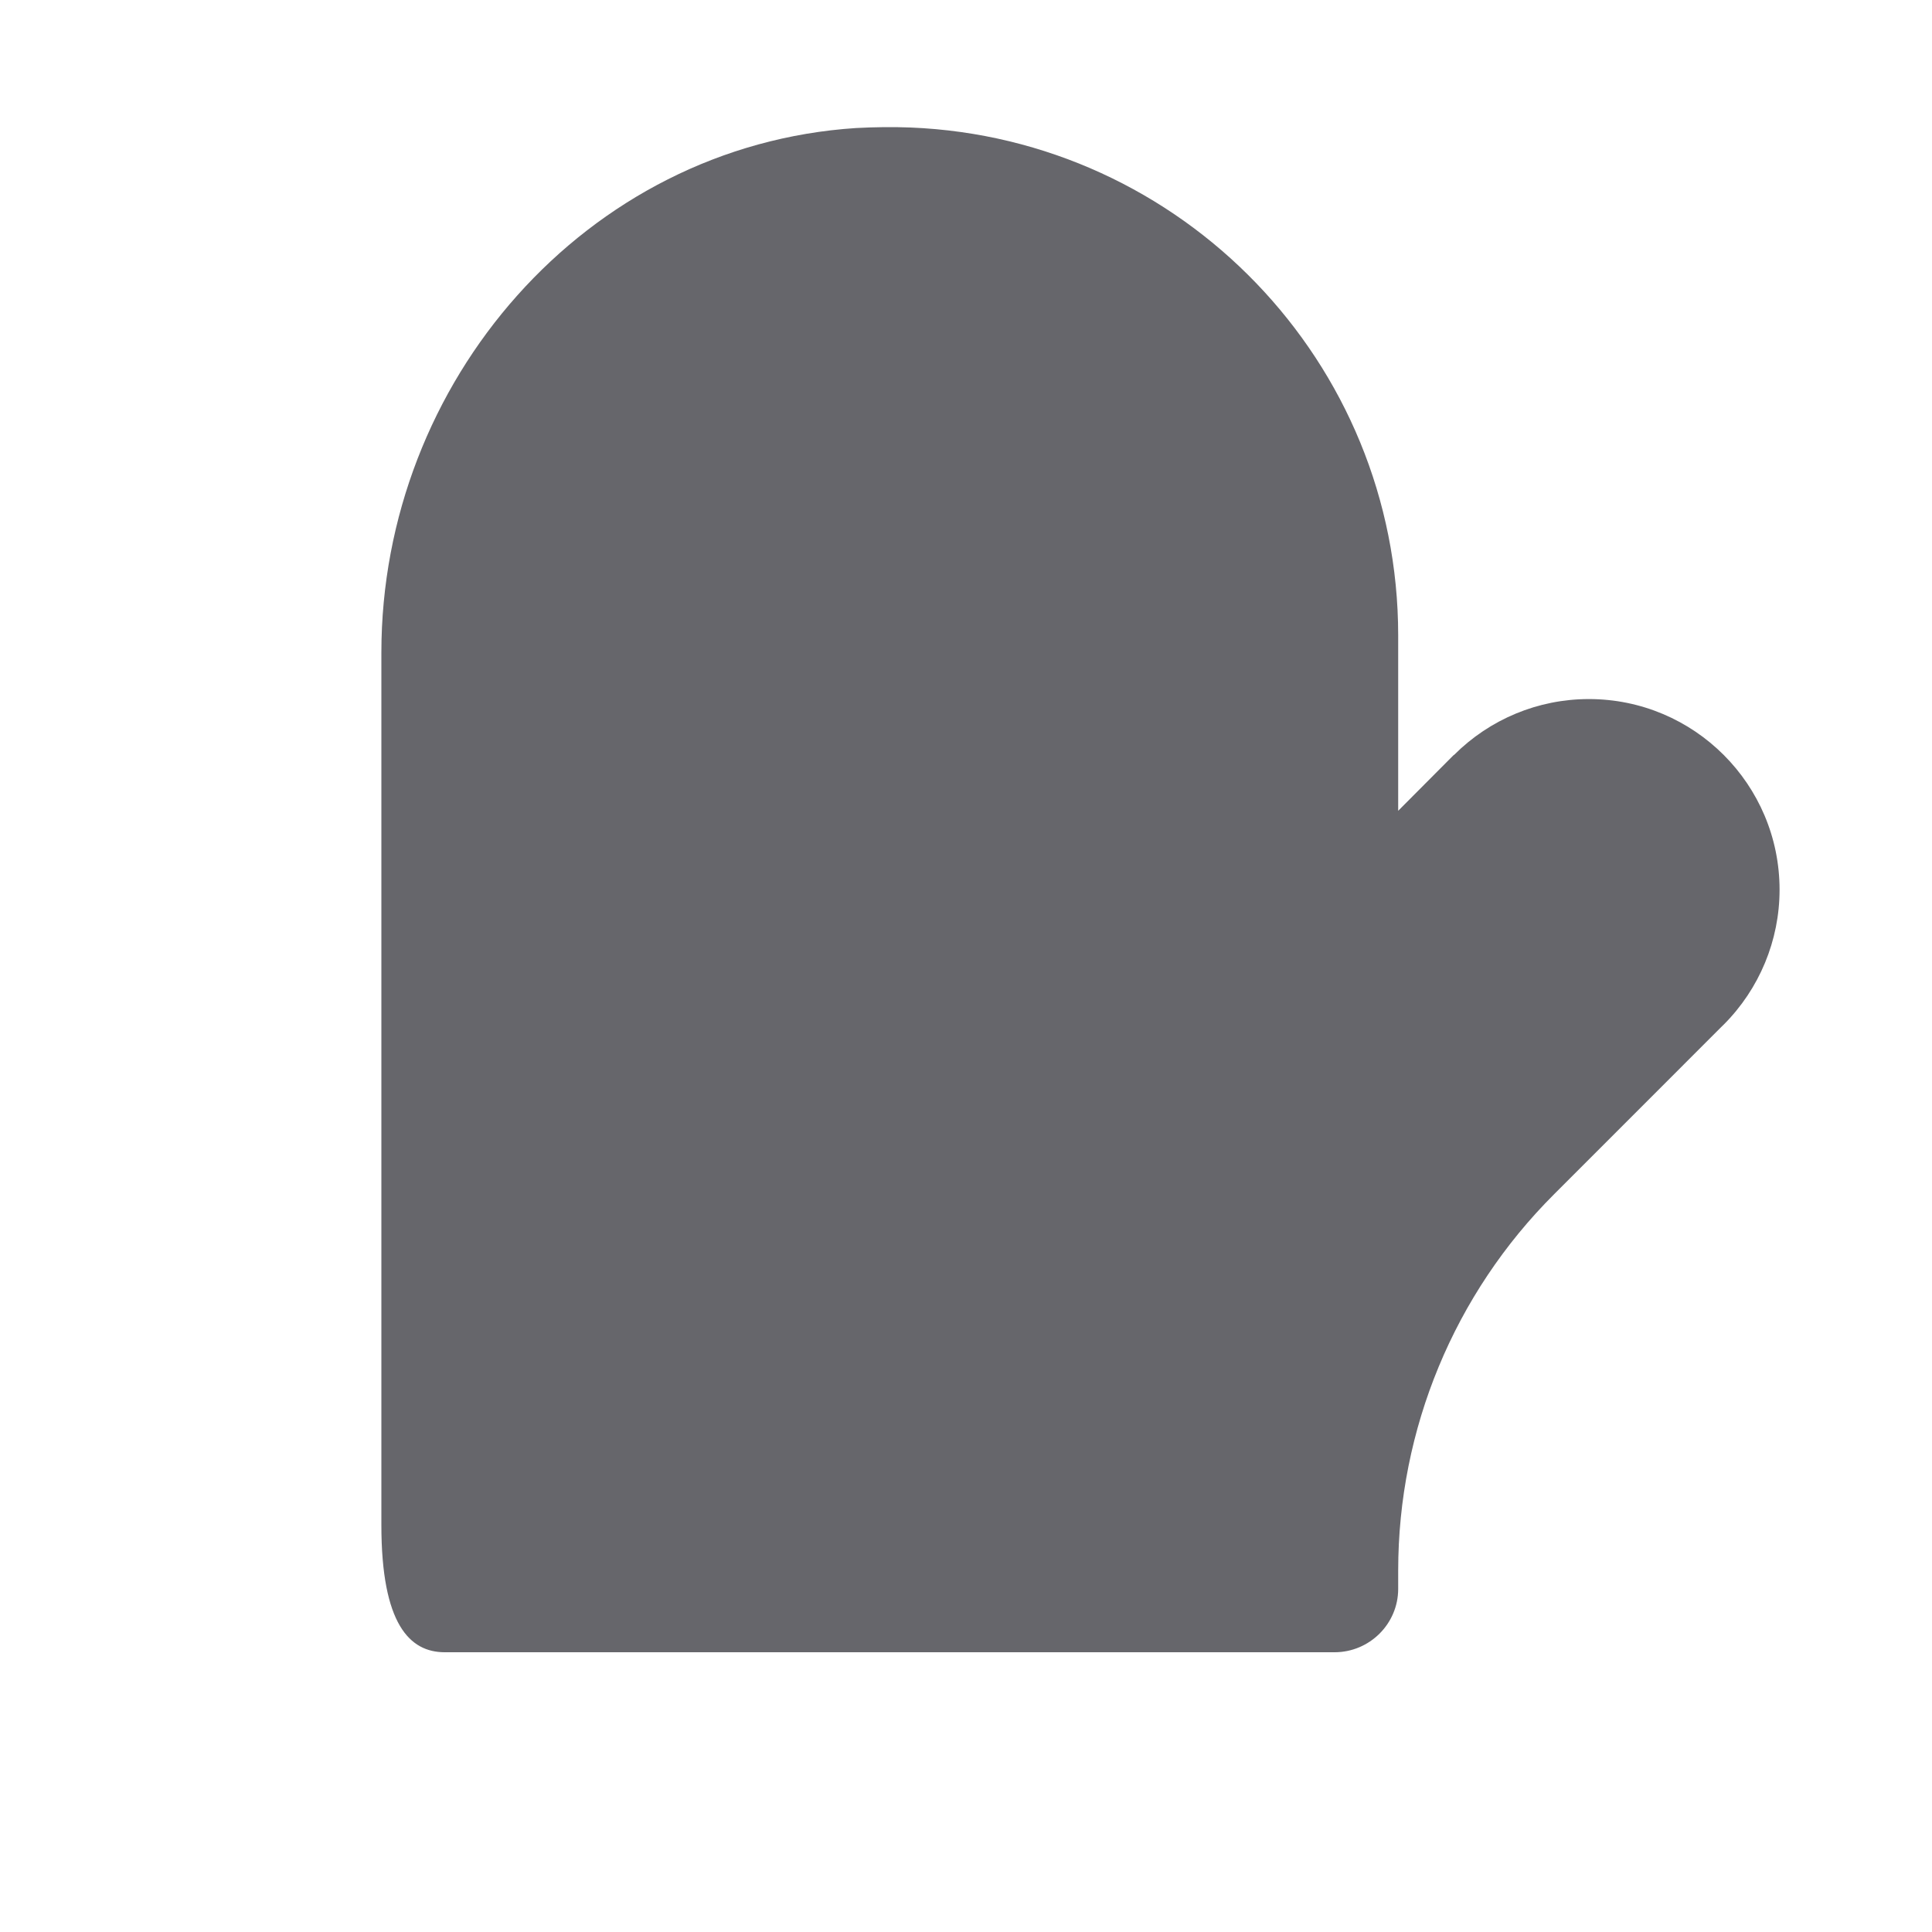 <?xml version="1.0" encoding="UTF-8"?>
<svg xmlns="http://www.w3.org/2000/svg" xmlns:xlink="http://www.w3.org/1999/xlink"
    viewBox="0 0 30 30" version="1.1">
<g id="surface1">
<path style=" stroke:none;fill-rule:nonzero;fill:#66666B;fill-opacity:1;" d="M 14.141 1.98 C 13.863 1.969 13.578 1.973 13.293 1.988 C 9.094 2.262 5.922 5.93 5.922 10.133 L 5.922 23.68 C 5.922 25.223 6.363 25.656 6.906 25.656 L 20.723 25.656 C 21.266 25.656 21.711 25.215 21.711 24.672 L 21.711 24.387 C 21.711 22.191 22.582 20.09 24.133 18.543 L 26.734 15.941 C 26.746 15.93 26.754 15.922 26.766 15.91 C 27.32 15.355 27.633 14.602 27.633 13.816 C 27.633 12.18 26.305 10.855 24.672 10.855 C 23.883 10.855 23.133 11.168 22.578 11.723 L 22.574 11.723 L 21.711 12.59 L 21.711 9.867 C 21.711 5.617 18.348 2.152 14.141 1.98 Z "/>
</g>
</svg>
